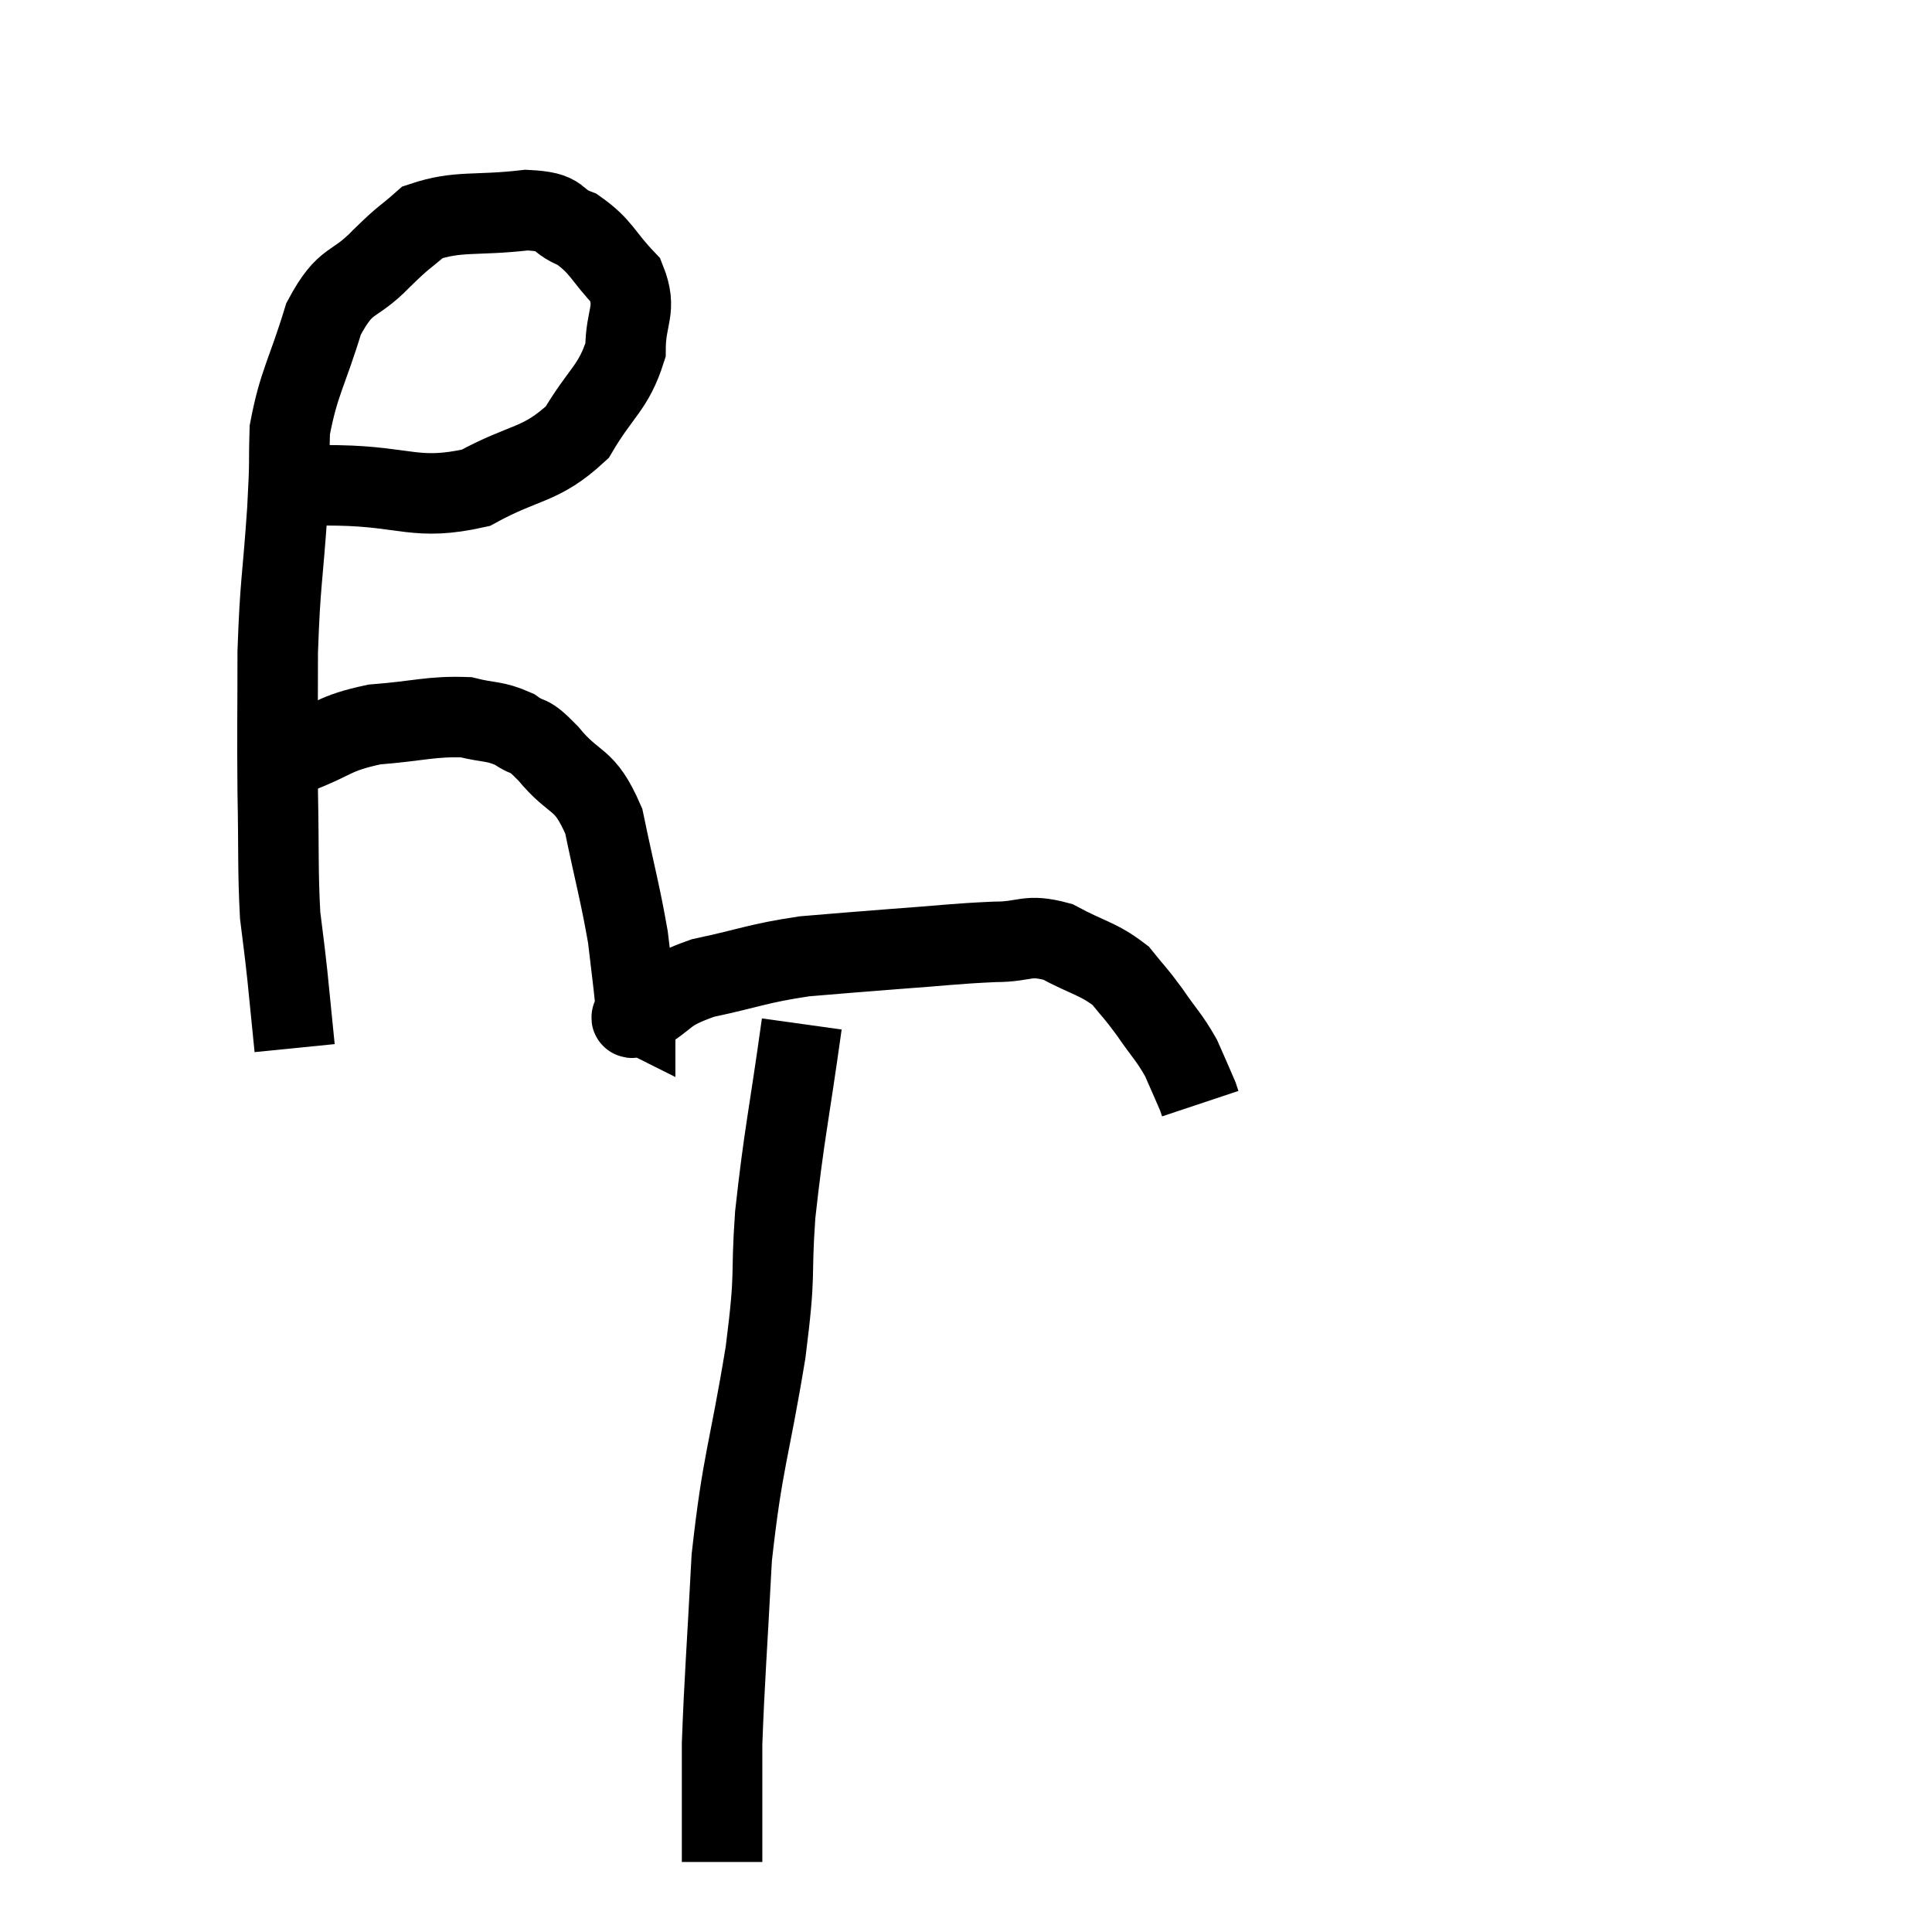<svg width="48" height="48" viewBox="0 0 48 48" xmlns="http://www.w3.org/2000/svg"><path d="M 7.2 12.06 C 7.8 12.06, 7.245 12.045, 8.4 12.06 C 10.11 12.09, 10.335 12.45, 11.82 12.12 C 13.08 11.43, 13.41 11.595, 14.34 10.74 C 14.94 9.72, 15.24 9.645, 15.54 8.7 C 15.54 7.83, 15.84 7.71, 15.54 6.96 C 14.94 6.33, 14.955 6.135, 14.34 5.7 C 13.71 5.46, 14.04 5.265, 13.08 5.22 C 11.79 5.37, 11.4 5.22, 10.5 5.52 C 9.99 5.97, 10.095 5.82, 9.48 6.42 C 8.76 7.17, 8.61 6.855, 8.04 7.92 C 7.62 9.3, 7.425 9.495, 7.2 10.68 C 7.17 11.67, 7.215 11.28, 7.14 12.66 C 7.02 14.43, 6.96 14.445, 6.9 16.2 C 6.9 17.94, 6.885 18.045, 6.9 19.68 C 6.93 21.21, 6.9 21.6, 6.96 22.74 C 7.05 23.49, 7.05 23.415, 7.14 24.24 C 7.23 25.14, 7.275 25.59, 7.32 26.04 C 7.32 26.04, 7.32 26.04, 7.32 26.04 L 7.32 26.04" fill="none" stroke="black" stroke-width="2"></path><path d="M 6.9 18.84 C 7.14 18.78, 6.78 18.93, 7.38 18.72 C 8.34 18.36, 8.25 18.225, 9.3 18 C 10.44 17.91, 10.71 17.79, 11.58 17.82 C 12.18 17.97, 12.27 17.895, 12.78 18.12 C 13.2 18.42, 13.065 18.15, 13.62 18.72 C 14.31 19.56, 14.505 19.26, 15 20.4 C 15.3 21.84, 15.405 22.17, 15.6 23.28 C 15.69 24.06, 15.735 24.375, 15.78 24.84 C 15.78 24.99, 15.78 25.065, 15.78 25.14 C 15.78 25.14, 15.78 25.14, 15.78 25.14 C 15.78 25.14, 15.78 25.14, 15.78 25.14 C 15.78 25.14, 15.75 25.125, 15.78 25.14 C 15.84 25.17, 15.48 25.41, 15.9 25.2 C 16.68 24.75, 16.44 24.66, 17.46 24.3 C 18.72 24.03, 18.795 23.94, 19.98 23.76 C 21.09 23.67, 21.015 23.67, 22.2 23.58 C 23.46 23.49, 23.7 23.445, 24.72 23.4 C 25.5 23.4, 25.5 23.19, 26.28 23.4 C 27.06 23.82, 27.27 23.805, 27.84 24.24 C 28.2 24.69, 28.185 24.63, 28.56 25.14 C 28.95 25.71, 29.04 25.755, 29.34 26.28 C 29.55 26.76, 29.64 26.955, 29.76 27.24 C 29.79 27.33, 29.805 27.375, 29.82 27.42 L 29.82 27.42" fill="none" stroke="black" stroke-width="2"></path><path d="M 19.92 25.44 C 19.59 27.81, 19.485 28.14, 19.26 30.18 C 19.14 31.89, 19.29 31.47, 19.02 33.6 C 18.6 36.15, 18.45 36.27, 18.18 38.7 C 18.06 41.01, 18 41.7, 17.94 43.32 C 17.94 44.25, 17.94 44.49, 17.94 45.18 C 17.94 45.63, 17.94 45.81, 17.94 46.08 C 17.94 46.17, 17.94 46.215, 17.94 46.26 L 17.94 46.26" fill="none" stroke="black" stroke-width="2"></path></svg>